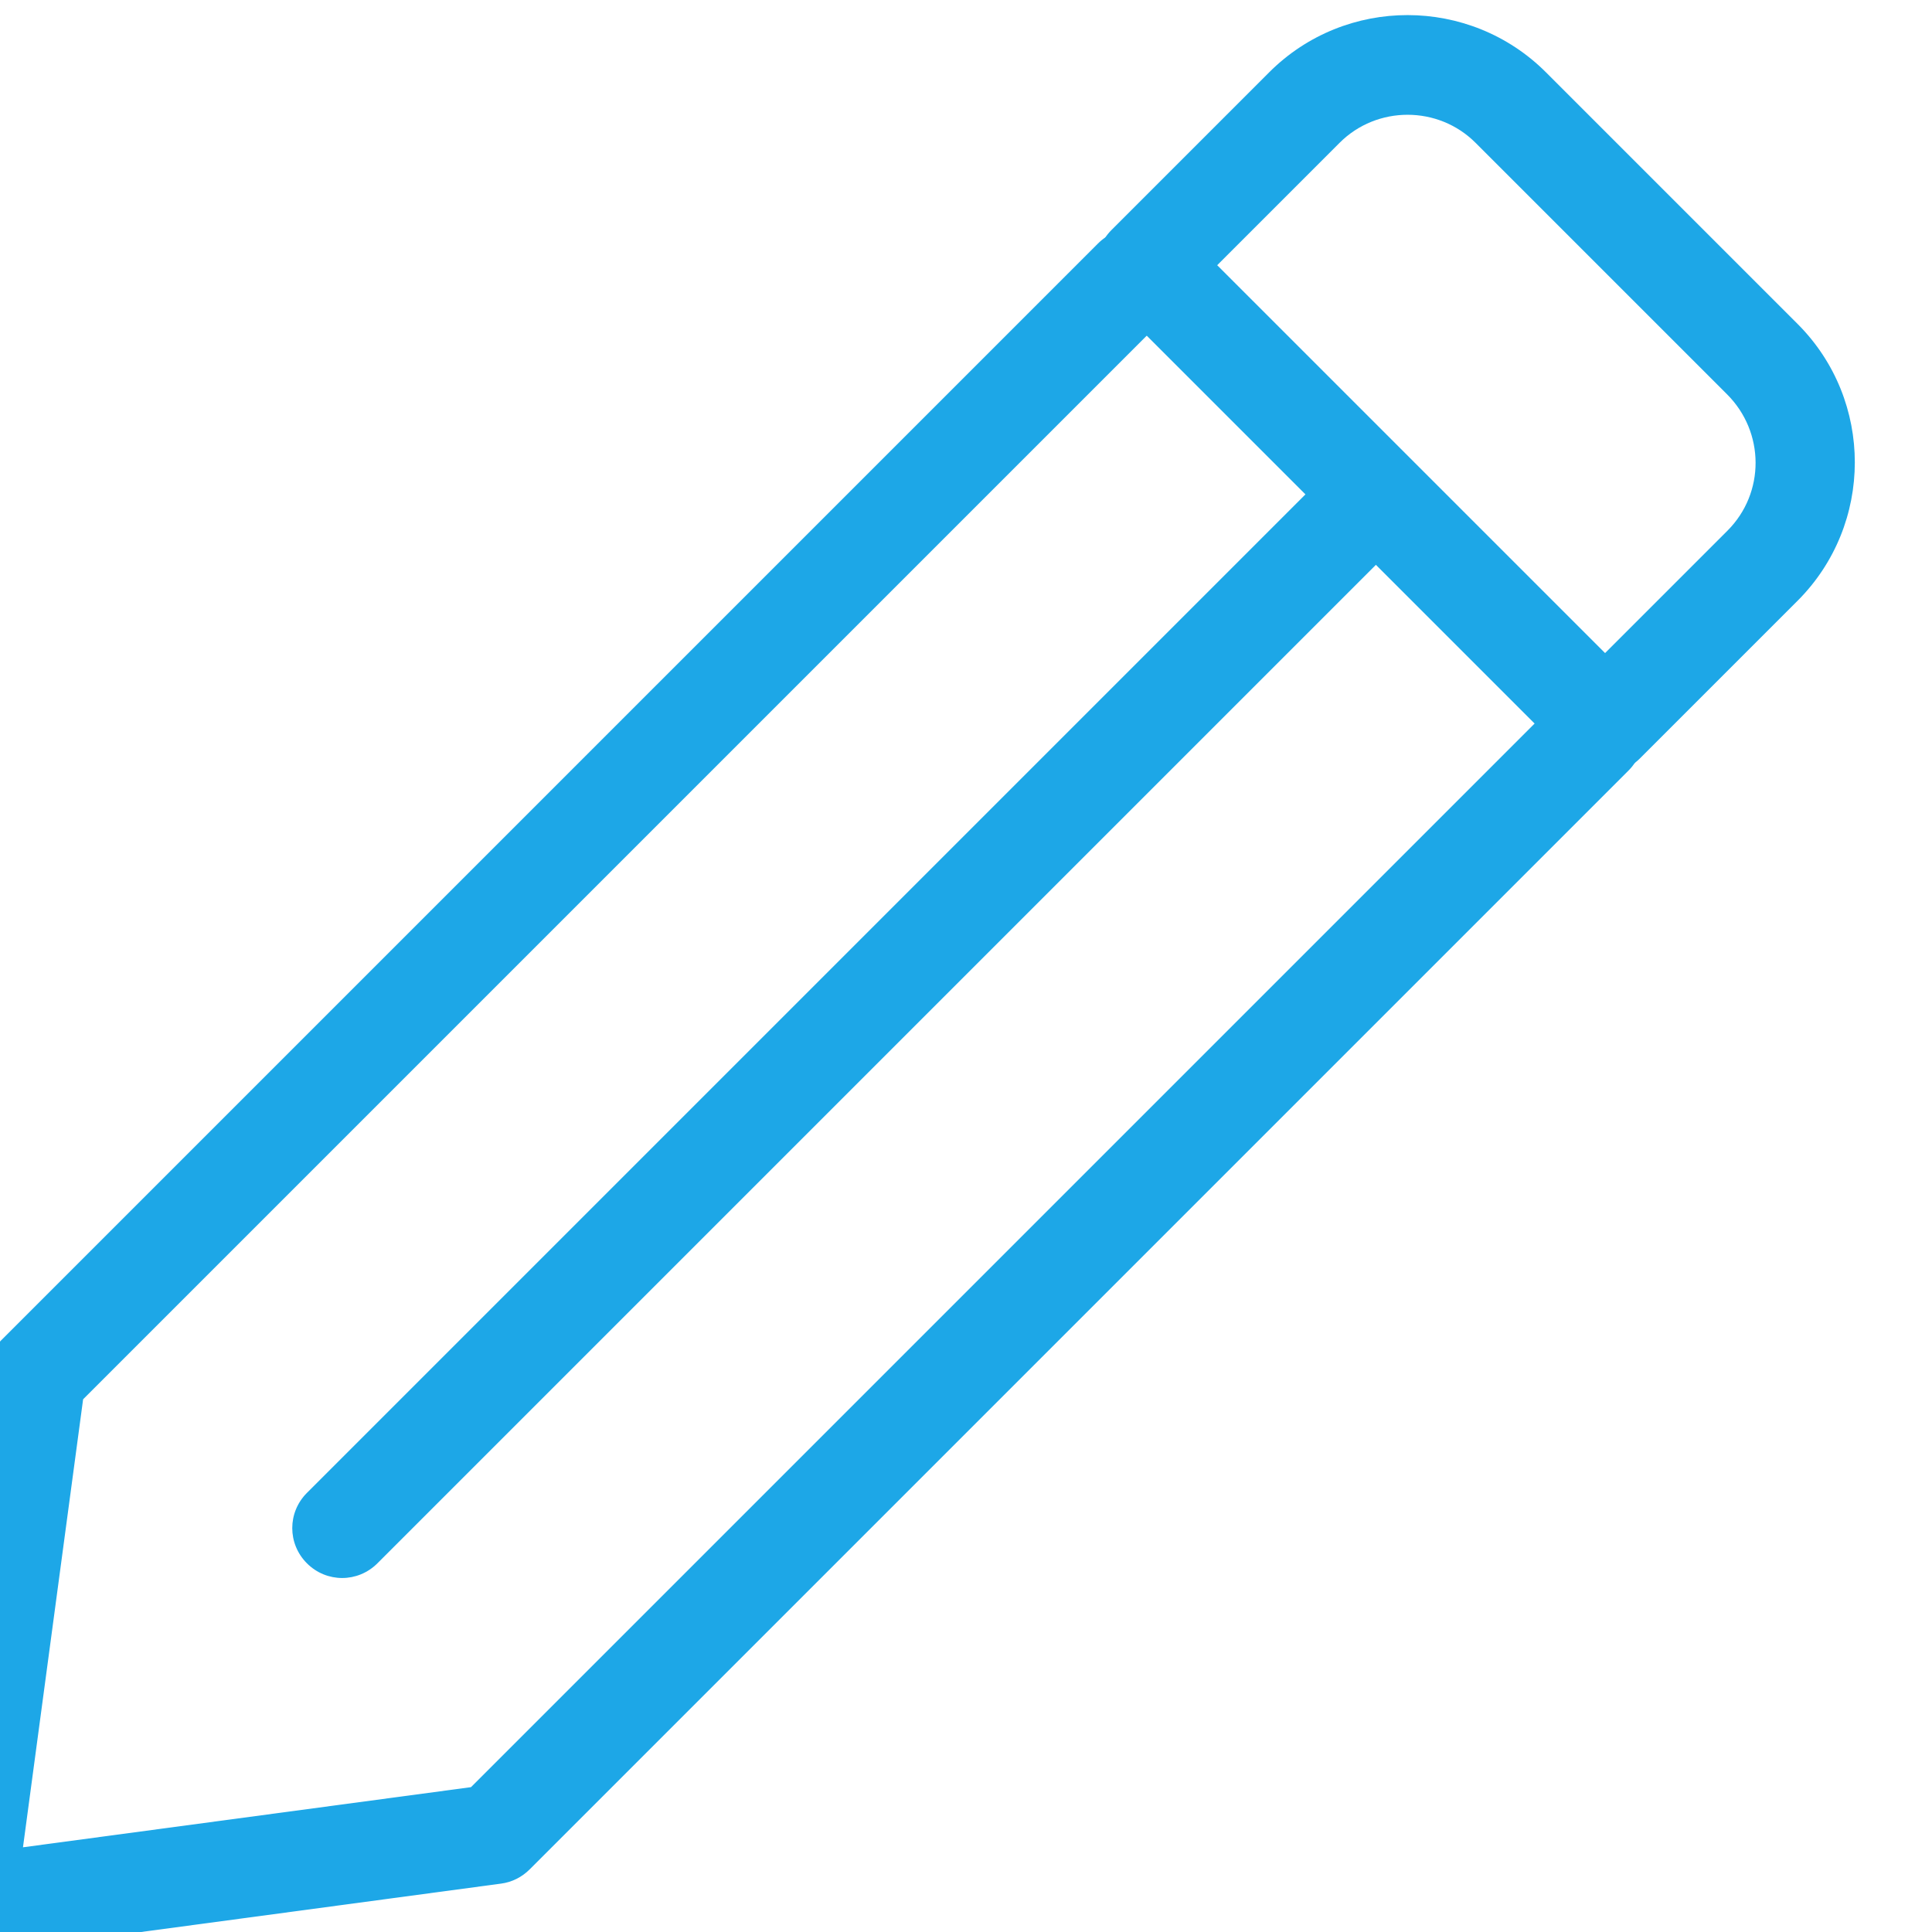 <?xml version="1.0" encoding="UTF-8" standalone="no"?>
<!-- Created with Inkscape (http://www.inkscape.org/) -->

<svg
   xmlns:dc="http://purl.org/dc/elements/1.1/"
   xmlns:cc="http://creativecommons.org/ns#"
   xmlns:rdf="http://www.w3.org/1999/02/22-rdf-syntax-ns#"
   xmlns:svg="http://www.w3.org/2000/svg"
   xmlns="http://www.w3.org/2000/svg"
   xmlns:sodipodi="http://sodipodi.sourceforge.net/DTD/sodipodi-0.dtd"
   xmlns:inkscape="http://www.inkscape.org/namespaces/inkscape"
   width="8.201mm"
   height="8.202mm"
   viewBox="0 0 8.201 8.202"
   version="1.1"
   id="svg8416"
   inkscape:version="0.92.3 (2405546, 2018-03-11)"
   sodipodi:docname="edit.svg">
  <defs
     id="defs8410" />
  <sodipodi:namedview
     id="base"
     pagecolor="#ffffff"
     bordercolor="#666666"
     borderopacity="1.0"
     inkscape:pageopacity="0.0"
     inkscape:pageshadow="2"
     inkscape:zoom="2.8"
     inkscape:cx="-107.41687"
     inkscape:cy="10.367277"
     inkscape:document-units="mm"
     inkscape:current-layer="layer1"
     showgrid="false"
     fit-margin-top="0"
     fit-margin-left="0"
     fit-margin-right="0"
     fit-margin-bottom="0"
     inkscape:window-width="1366"
     inkscape:window-height="705"
     inkscape:window-x="-8"
     inkscape:window-y="1072"
     inkscape:window-maximized="1" />
  <g
     inkscape:label="Camada 1"
     inkscape:groupmode="layer"
     id="layer1"
     transform="translate(-15.726,-131.579)">
    <g
       id="g4701-6-4-5-3-2"
       transform="matrix(0.057,0,0,0.057,106.389,115.371)"
       style="fill:#1da7e7;fill-opacity:1">
      <g
         id="g4642-8-4-4-0-5"
         transform="matrix(0.265,0.265,-0.265,0.265,-1530.939,234.247)"
         style="fill:#1da7e7;fill-opacity:1">
        <g
           id="g4640-1-4-7-4-3"
           style="fill:#1da7e7;fill-opacity:1">
          <path
             id="path4634-6-6-3-8-9"
             d="m 170.5,395.3 c 0,2.2 0.7,4.3 2,6 l 64.4,84.4 c 1.9,2.5 4.8,3.9 7.9,3.9 3.1,0 6,-1.4 7.9,-3.9 l 64.4,-84.4 c 1.3,-1.7 2,-3.8 2,-6 V 86.51 c 0,-5.5 -4.4,-9.9 -9.9,-9.9 -5.5,0 -9.9,4.4 -9.9,9.9 V 392 L 244.8,463.4 190.3,392 V 87.01 c 0,-5.5 -4.4,-9.9 -9.9,-9.9 -5.5,0 -9.9,4.4 -9.9,9.9 z"
             style="fill:#1da7e7;fill-opacity:1"
             inkscape:connector-curvature="0"
             sodipodi:nodetypes="sccsccsssscccssss" />
          <path
             id="path4636-7-8-8-7-4"
             d="M 234.9,87.01 V 373.7 c 0,5.5 4.4,9.9 9.9,9.9 5.5,0 9.9,-4.4 9.9,-9.9 V 87.01 c 0,-5.5 -4.4,-9.9 -9.9,-9.9 -5.5,0 -9.9,4.4 -9.9,9.9 z"
             style="fill:#1da7e7;fill-opacity:1"
             inkscape:connector-curvature="0"
             sodipodi:nodetypes="sssssss" />
          <path
             id="path4638-8-6-3-8-5"
             d="m 170.5,38.9 v 44.3 c 0,5.5 4.4,9.9 9.9,9.9 h 128.7 c 5.5,0 9.9,-4.4 9.9,-9.9 V 38.9 C 319,17.5 301.6,0 280.1,0 H 209.4 C 188,0 170.5,17.4 170.5,38.9 Z m 128.8,0 v 34.4 h -109 V 38.9 c 0,-10.5 8.6,-19.1 19.1,-19.1 h 70.7 c 10.6,0 19.2,8.5 19.2,19.1 z"
             style="fill:#1da7e7;fill-opacity:1"
             inkscape:connector-curvature="0" />
        </g>
      </g>
      <g
         id="g4644-5-2-3-1-6"
         style="fill:#1da7e7;fill-opacity:1" />
      <g
         id="g4646-6-5-5-1-9"
         style="fill:#1da7e7;fill-opacity:1" />
      <g
         id="g4648-9-8-8-6-4"
         style="fill:#1da7e7;fill-opacity:1" />
      <g
         id="g4650-7-0-3-0-4"
         style="fill:#1da7e7;fill-opacity:1" />
      <g
         id="g4652-7-9-0-6-2"
         style="fill:#1da7e7;fill-opacity:1" />
      <g
         id="g4654-2-1-8-9-8"
         style="fill:#1da7e7;fill-opacity:1" />
      <g
         id="g4656-0-39-2-2-6"
         style="fill:#1da7e7;fill-opacity:1" />
      <g
         id="g4658-6-12-8-3-85"
         style="fill:#1da7e7;fill-opacity:1" />
      <g
         id="g4660-7-1-9-5-5"
         style="fill:#1da7e7;fill-opacity:1" />
      <g
         id="g4662-6-5-4-3-2"
         style="fill:#1da7e7;fill-opacity:1" />
      <g
         id="g4664-1-6-6-1-4"
         style="fill:#1da7e7;fill-opacity:1" />
      <g
         id="g4666-5-9-6-7-7"
         style="fill:#1da7e7;fill-opacity:1" />
      <g
         id="g4668-8-6-6-0-4"
         style="fill:#1da7e7;fill-opacity:1" />
      <g
         id="g4670-0-0-5-8-8"
         style="fill:#1da7e7;fill-opacity:1" />
      <g
         id="g4672-6-9-7-4-2"
         style="fill:#1da7e7;fill-opacity:1" />
    </g>
  </g>
</svg>
